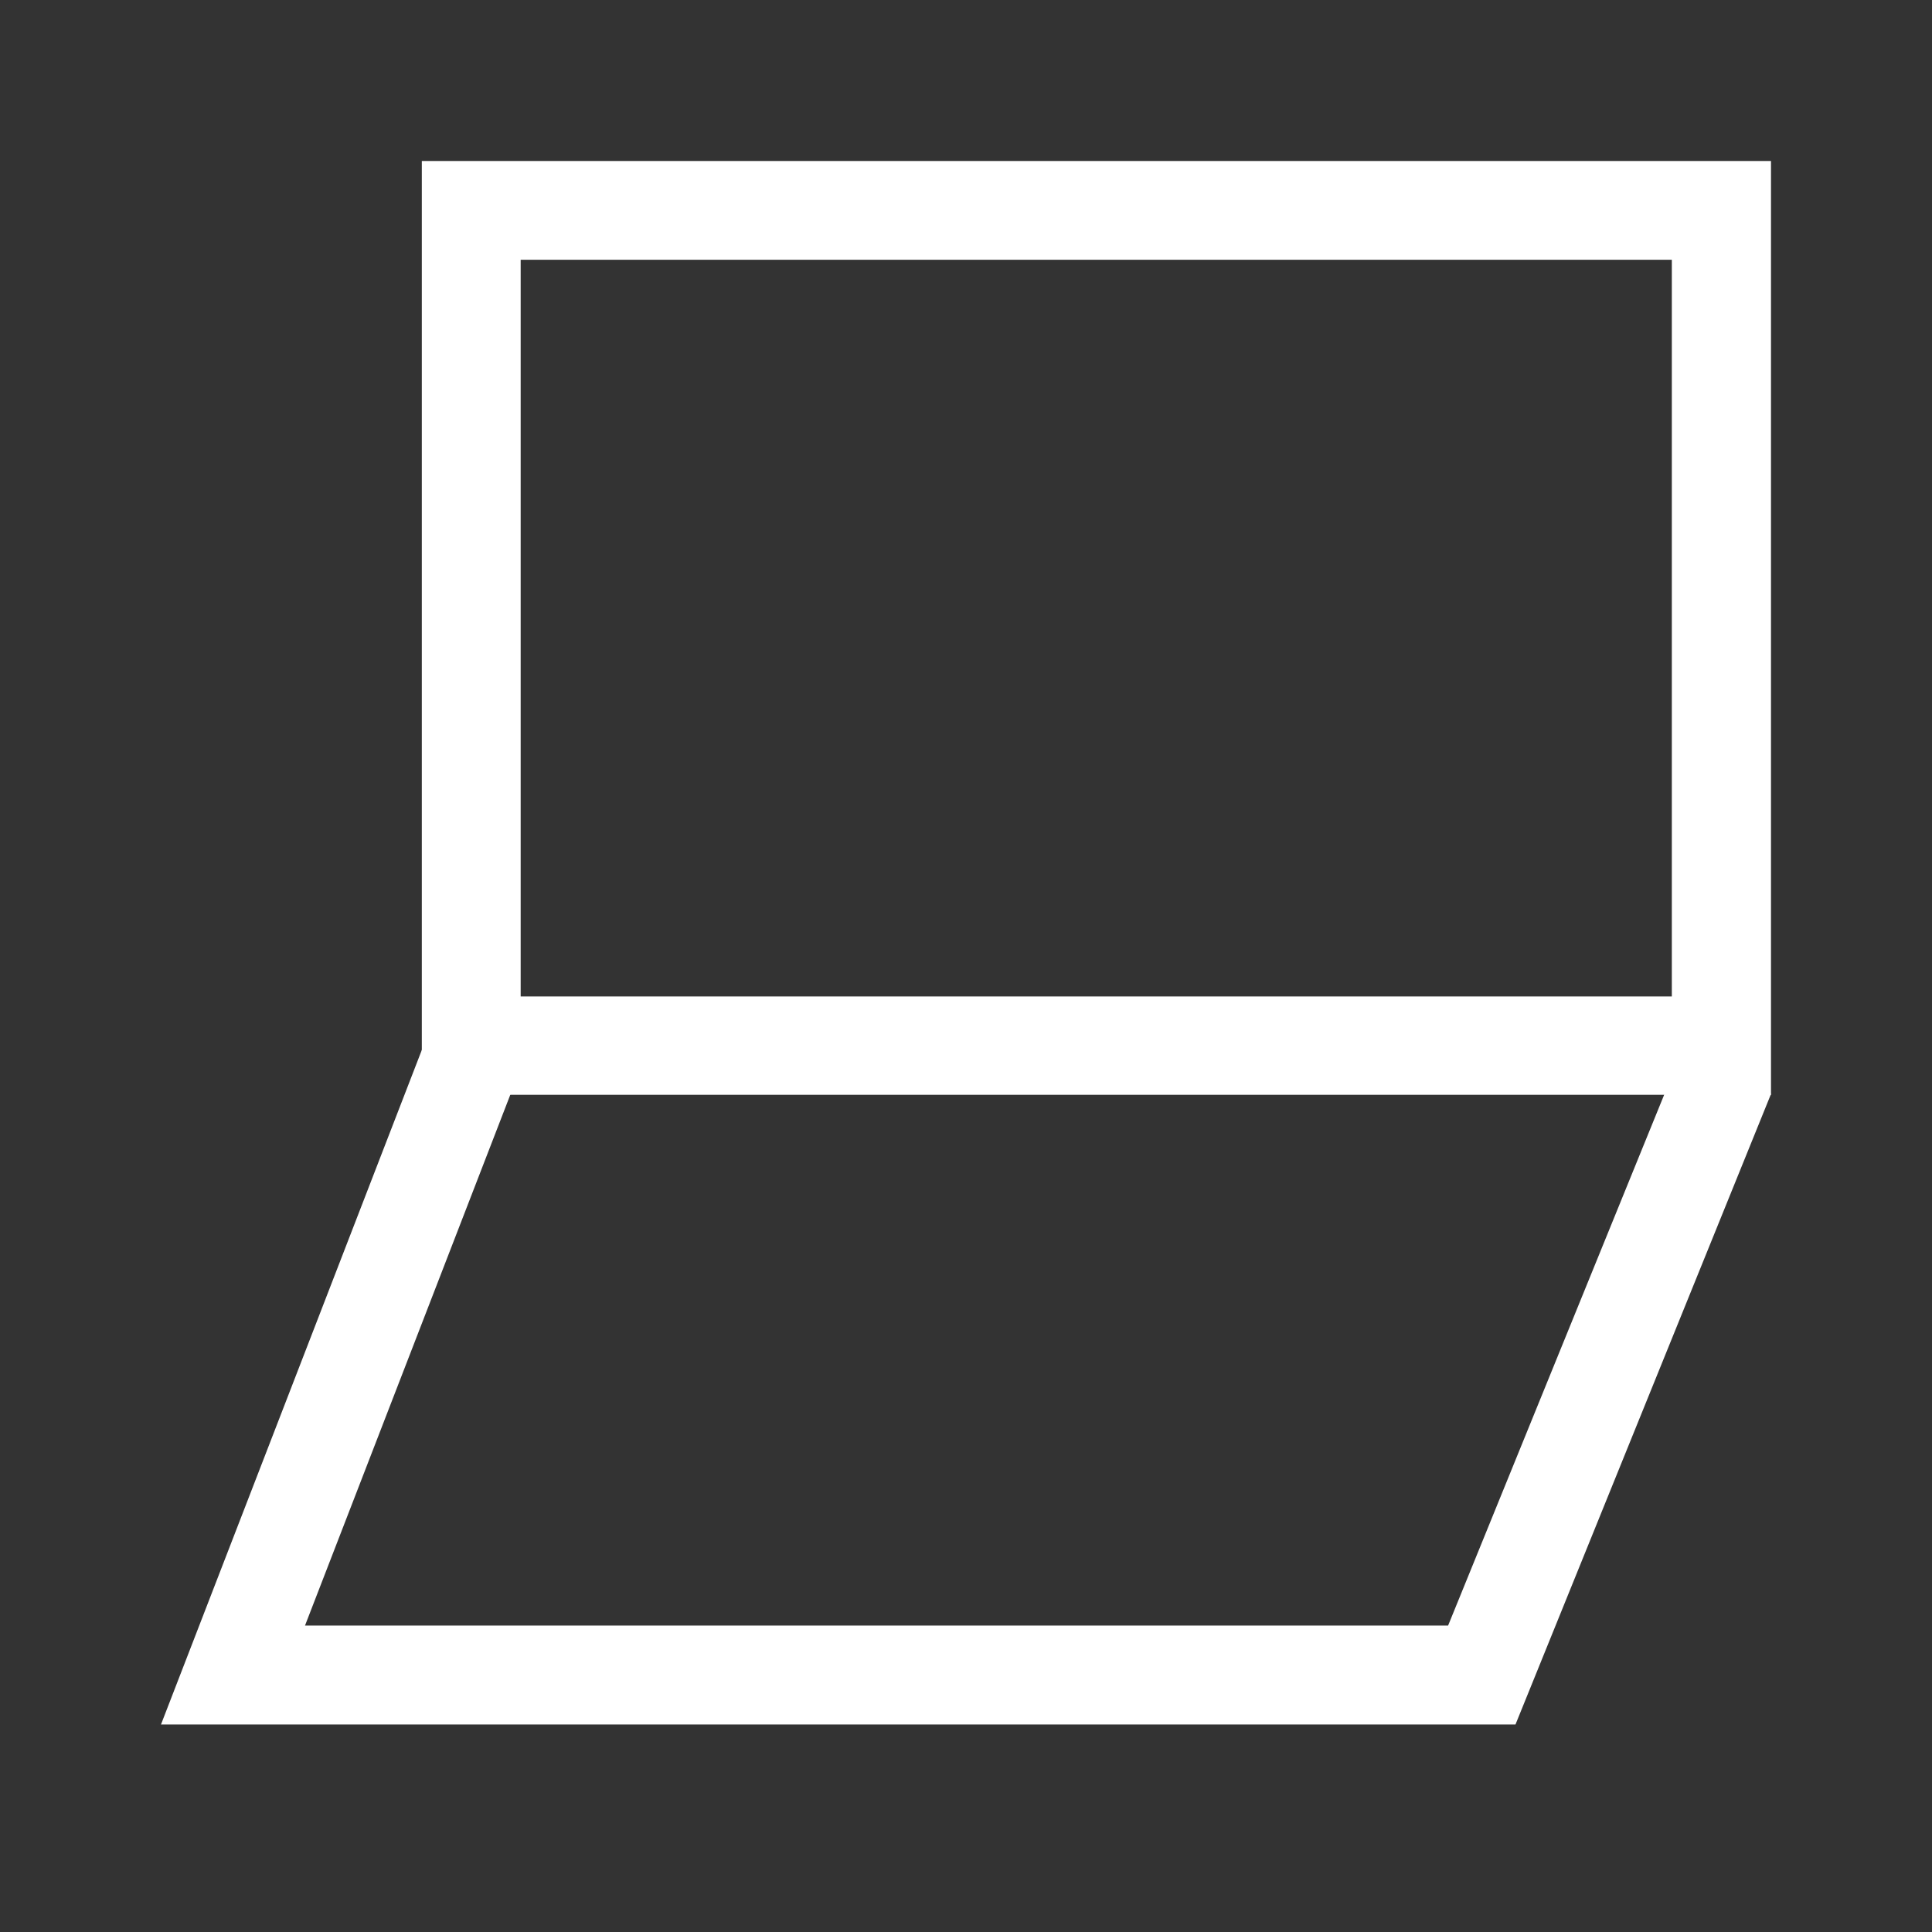 <svg xmlns="http://www.w3.org/2000/svg" width="24" height="24" viewBox="0 0 24 24">
  <rect x="0" y="0" width="24" height="24" fill="#333333" stroke="none"/>
  <g id="그룹_17098" data-name="그룹 17098" transform="translate(-9213 -2494.239)">
    <rect id="사각형_17533" data-name="사각형 17533" width="24" height="24" transform="translate(9213 2494.239)" fill="none"/>
    <g id="그룹_17097" data-name="그룹 17097" transform="translate(2069 -5969.761)">
      <path id="패스_19139" data-name="패스 19139" d="M6.081,1.227h14.3v9.151H6.081ZM4.853,11.6h16.76V0H4.853Z" transform="translate(7144.387 8466)" fill="#fff"/>
      <path id="패스_19140" data-name="패스 19140" d="M0,24.446H16.826L20,16.614l-1.143-.443-2.868,7.046H1.789l2.7-6.981-1.143-.443Z" transform="translate(7146 8460.976)" fill="#fff"/>
    </g>
  </g>
</svg>
